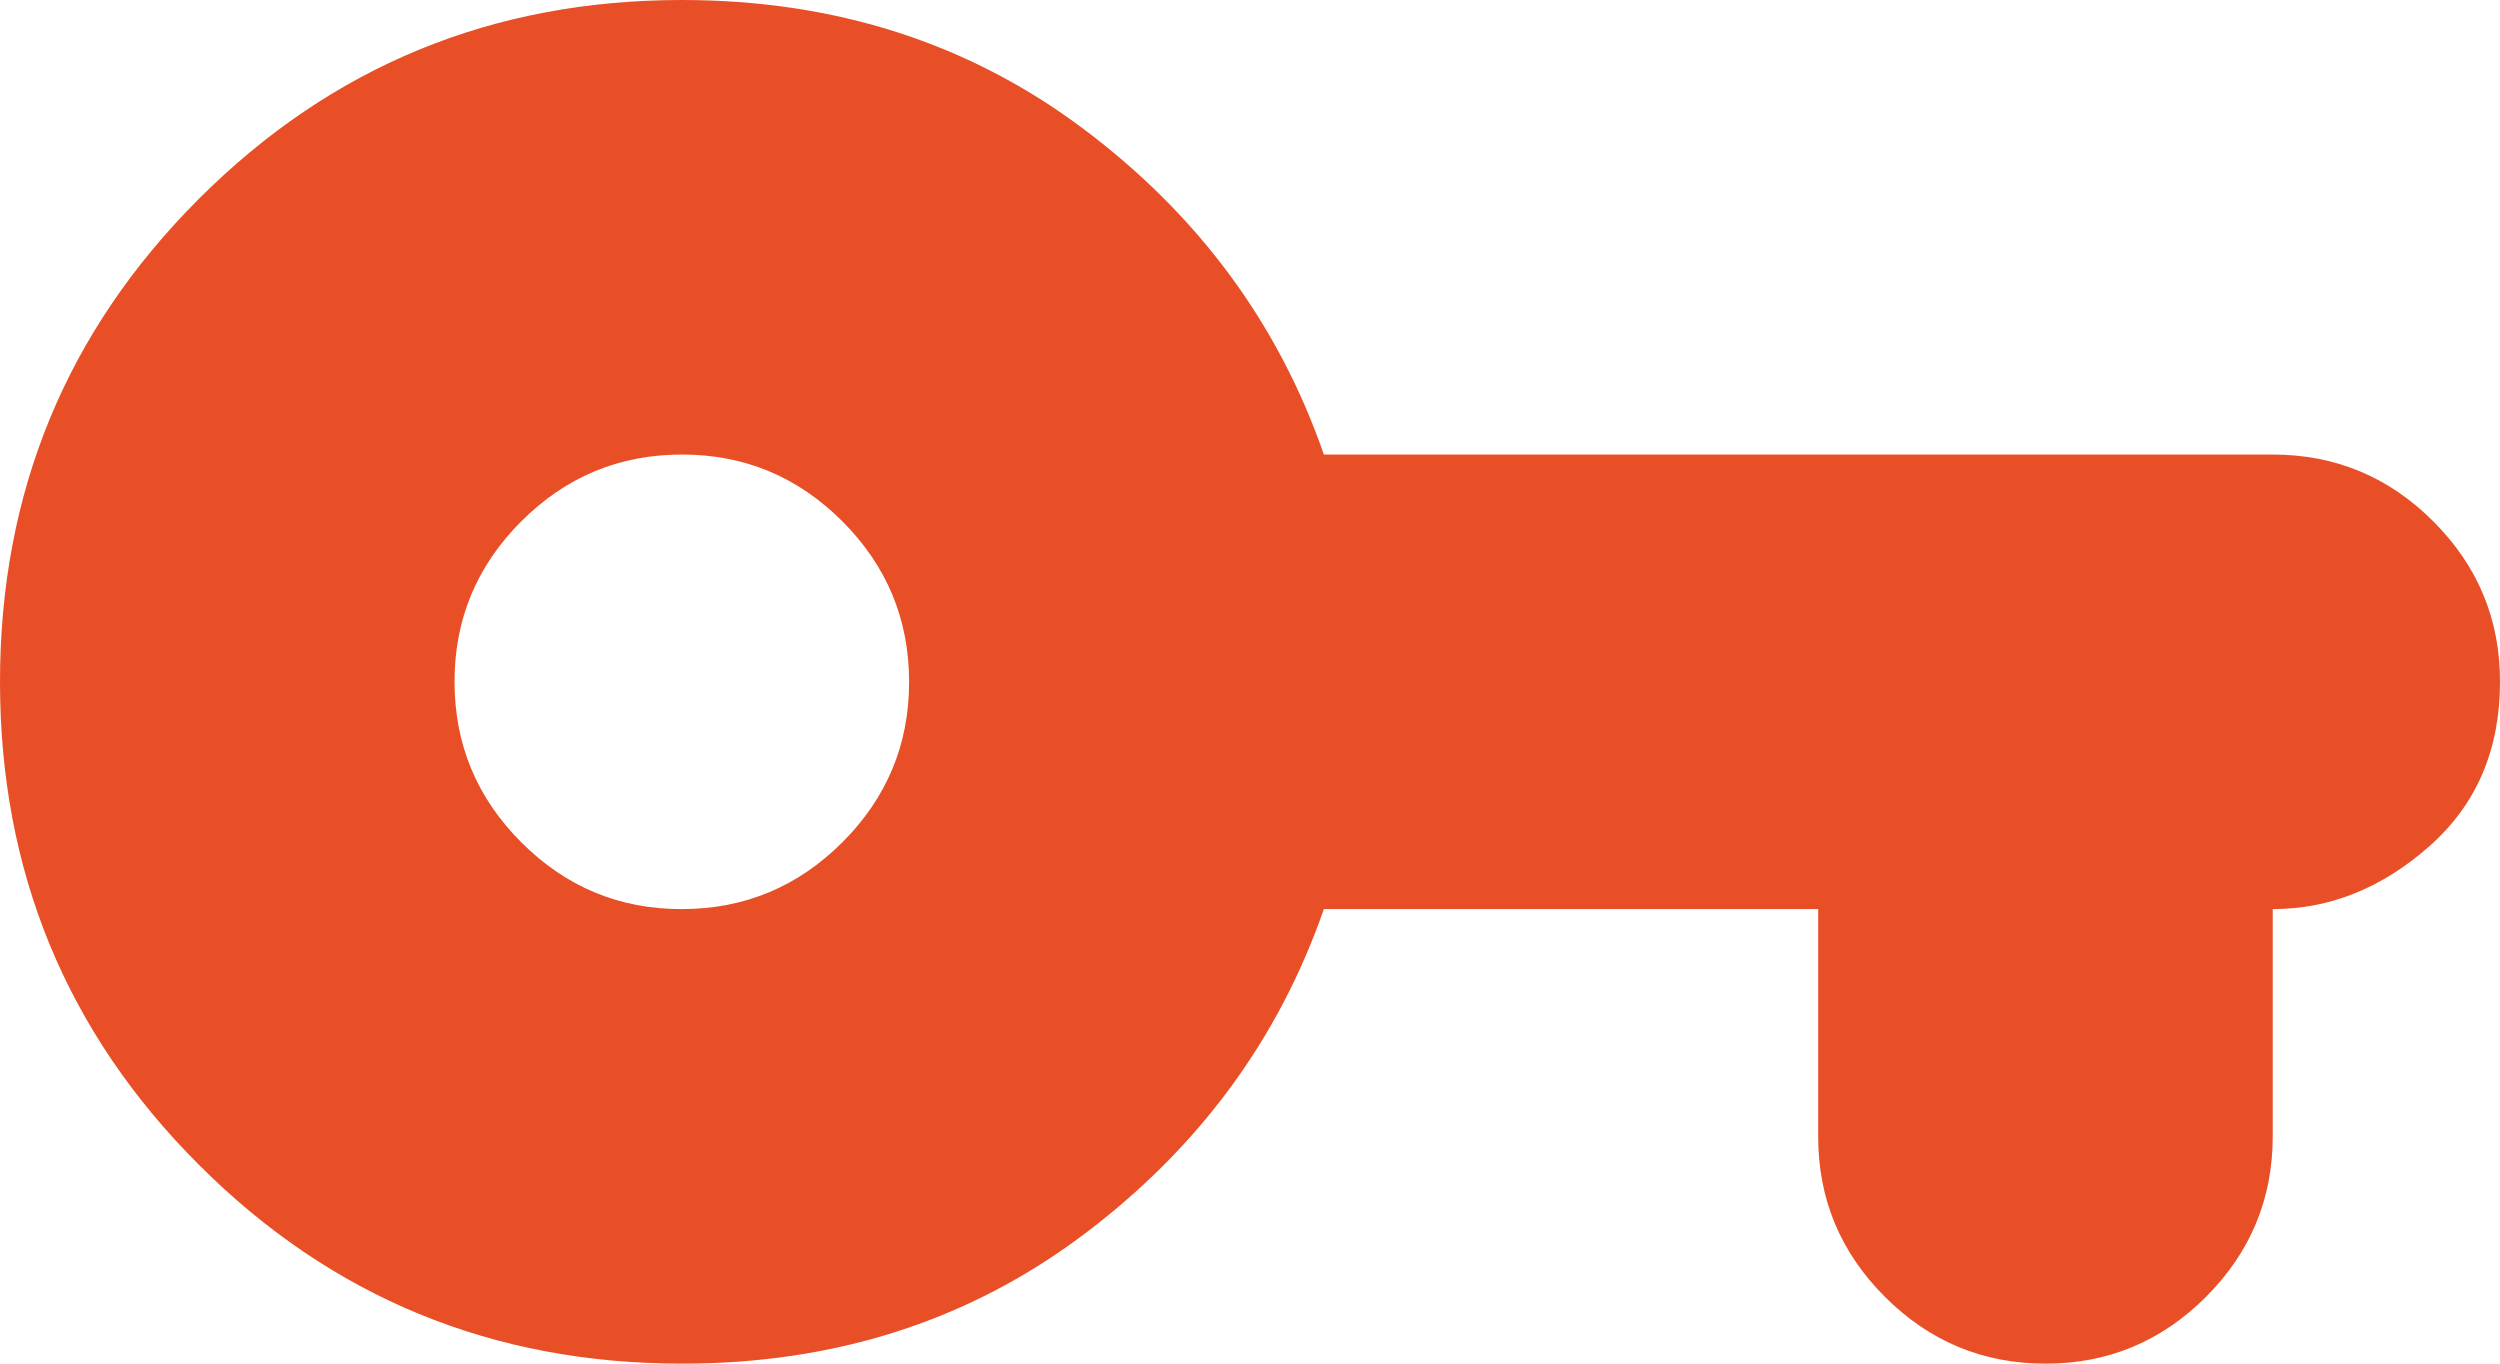 <svg width="22" height="12" viewBox="0 0 22 12" fill="none" xmlns="http://www.w3.org/2000/svg">
<path d="M6 12C4.333 12 2.917 11.417 1.75 10.25C0.583 9.083 0 7.667 0 6C0 4.333 0.583 2.917 1.75 1.75C2.917 0.583 4.333 0 6 0C7.35 0 8.529 0.379 9.538 1.137C10.547 1.895 11.251 2.849 11.65 4H20C20.55 4 21.021 4.196 21.413 4.588C21.805 4.98 22.001 5.451 22 6C22 6.6 21.792 7.083 21.375 7.45C20.958 7.817 20.5 8 20 8V10C20 10.55 19.804 11.021 19.412 11.413C19.02 11.805 18.549 12.001 18 12C17.45 12 16.979 11.804 16.587 11.412C16.195 11.02 15.999 10.549 16 10V8H11.65C11.25 9.15 10.546 10.104 9.537 10.863C8.528 11.622 7.349 12.001 6 12ZM6 8C6.55 8 7.021 7.804 7.413 7.412C7.805 7.02 8.001 6.549 8 6C8 5.45 7.804 4.979 7.412 4.587C7.02 4.195 6.549 3.999 6 4C5.45 4 4.979 4.196 4.587 4.588C4.195 4.98 3.999 5.451 4 6C4 6.55 4.196 7.021 4.588 7.413C4.98 7.805 5.451 8.001 6 8Z" fill="#E94F26"/>
</svg>
